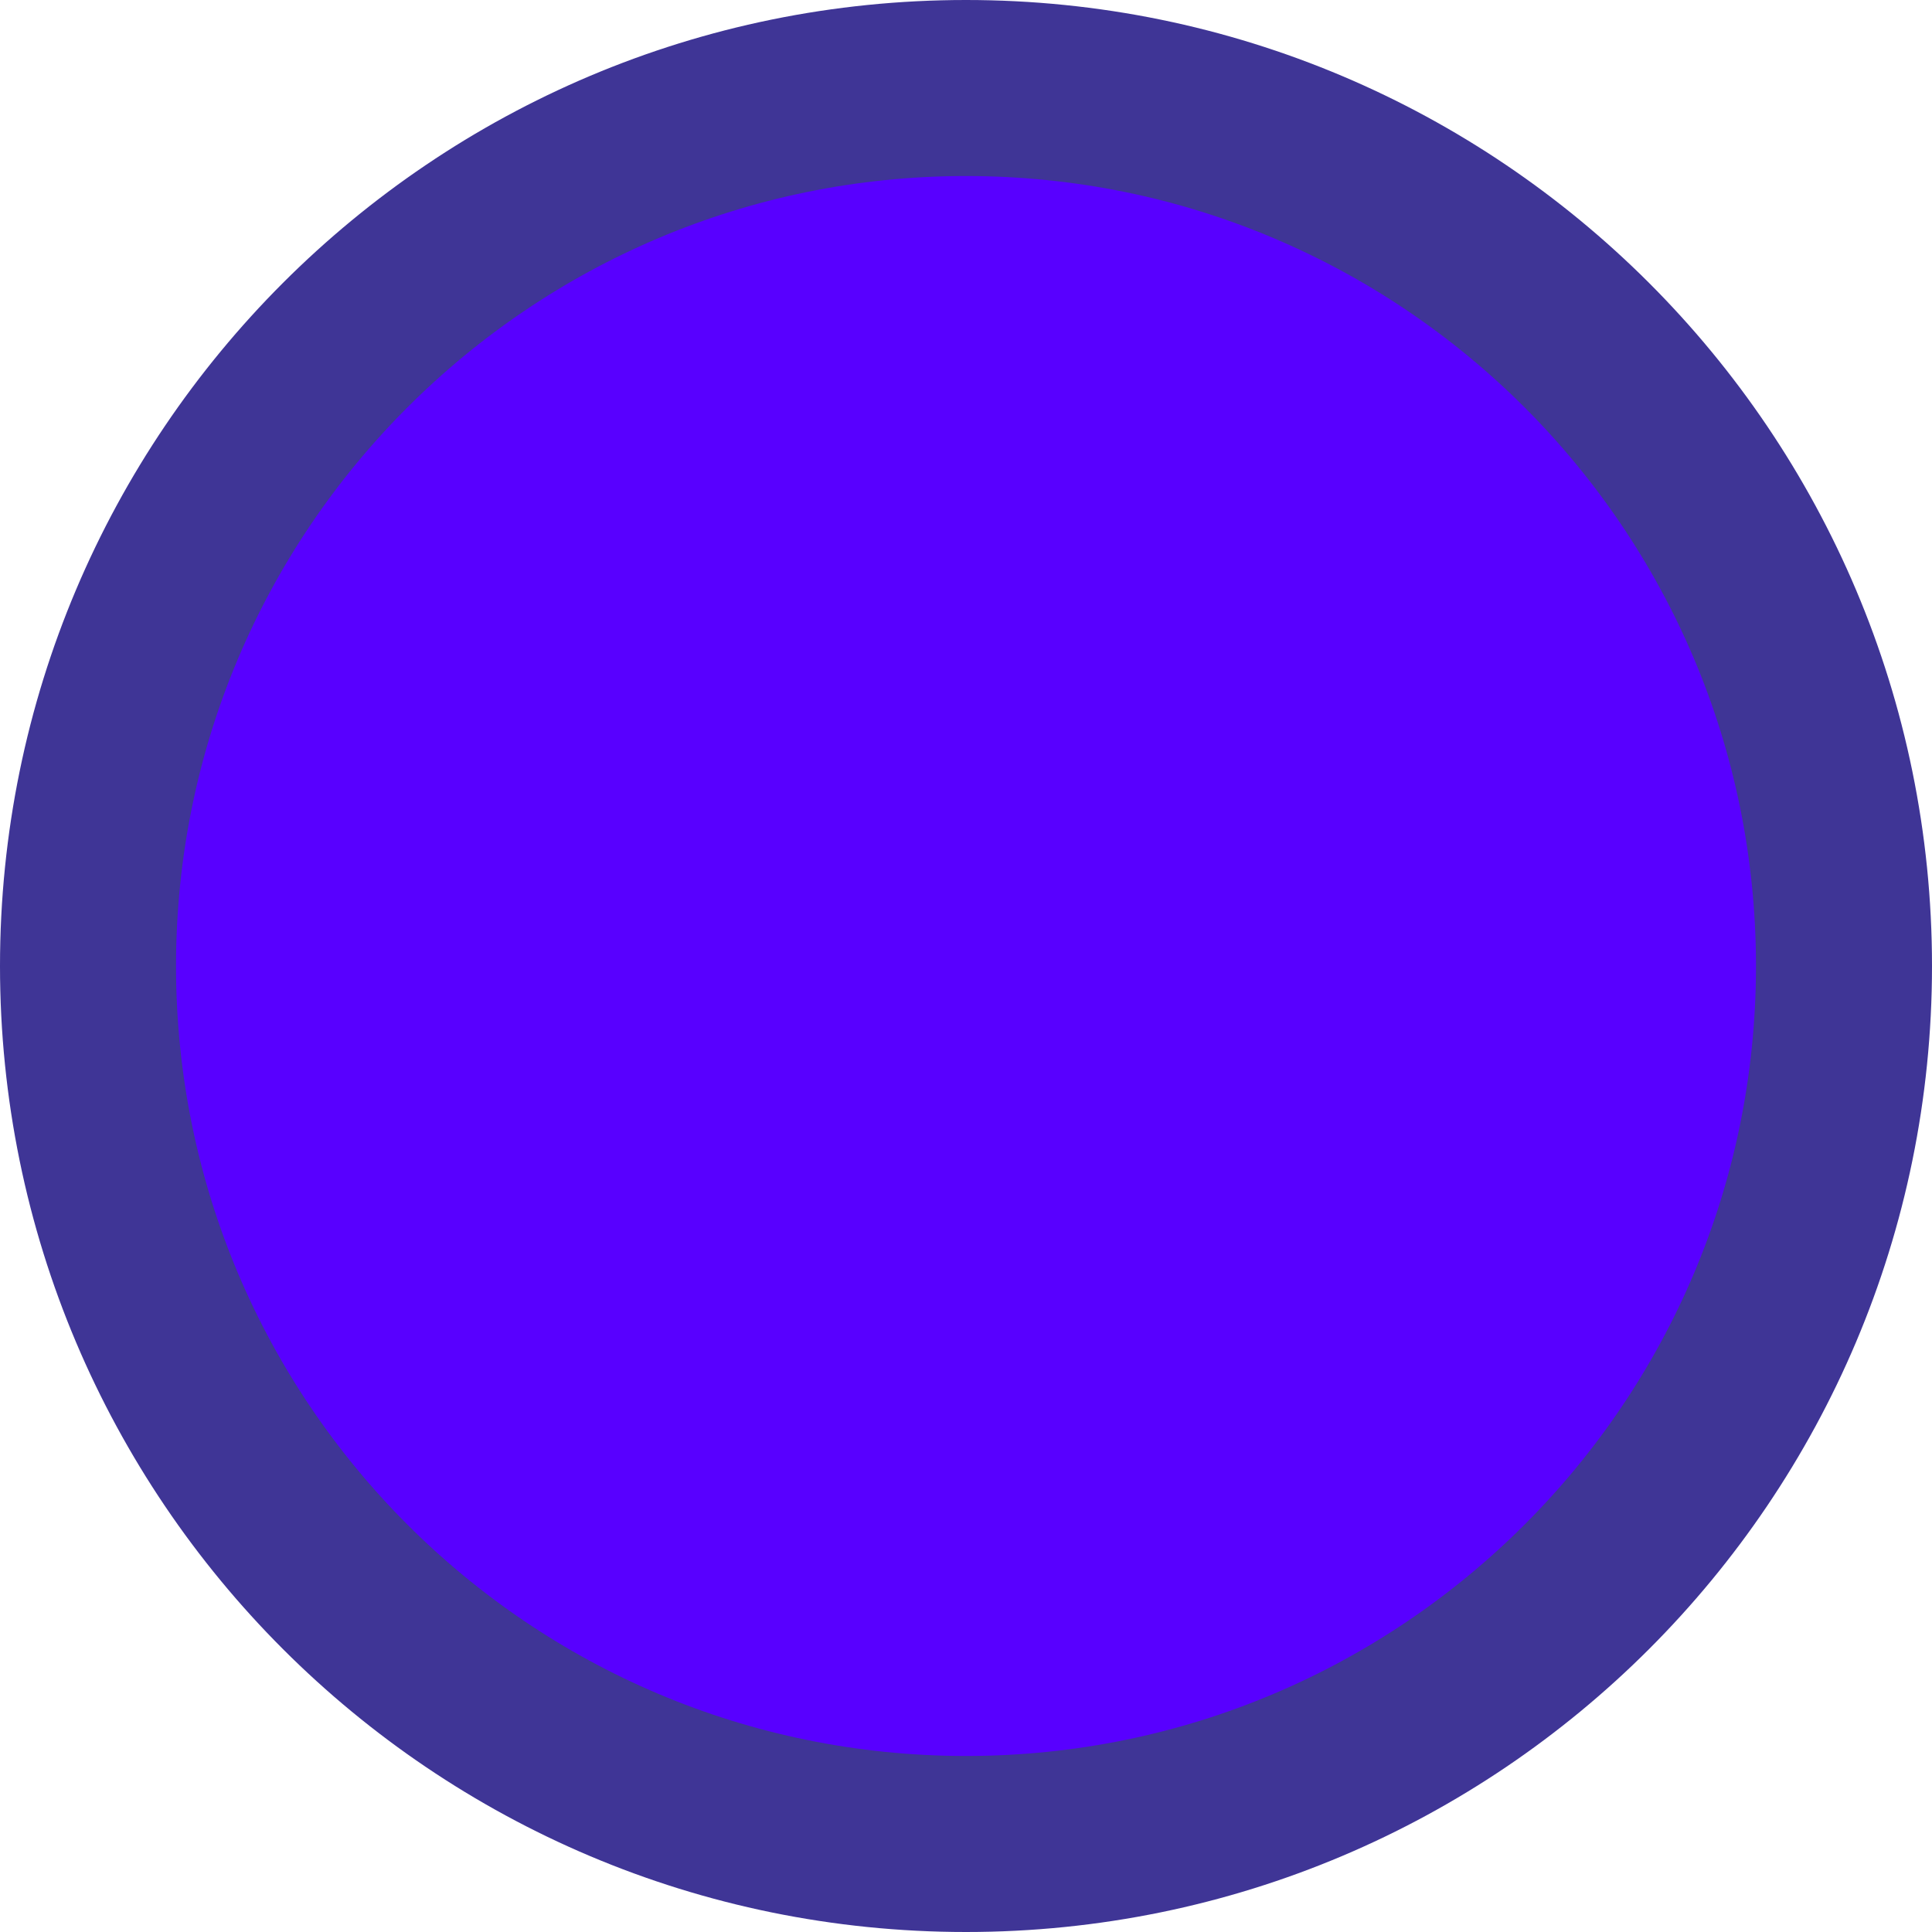 <svg version="1.1" xmlns="http://www.w3.org/2000/svg" xmlns:xlink="http://www.w3.org/1999/xlink" width="43.902" height="43.902" viewBox="0,0,43.902,43.902"><g transform="translate(-298.049,-158.049)"><g data-paper-data="{&quot;isPaintingLayer&quot;:true}" fill="#5800ff" fill-rule="nonzero" stroke="#3f3596" stroke-width="4" stroke-linecap="butt" stroke-linejoin="miter" stroke-miterlimit="10" stroke-dasharray="" stroke-dashoffset="0" style="mix-blend-mode: normal"><path d="M300.049,180c0,-11.019 8.932,-19.951 19.951,-19.951c11.019,0 19.951,8.932 19.951,19.951c0,11.019 -8.932,19.951 -19.951,19.951c-11.019,0 -19.951,-8.932 -19.951,-19.951z"/></g></g></svg><!--rotationCenter:21.951190669131222:21.95119066913125-->